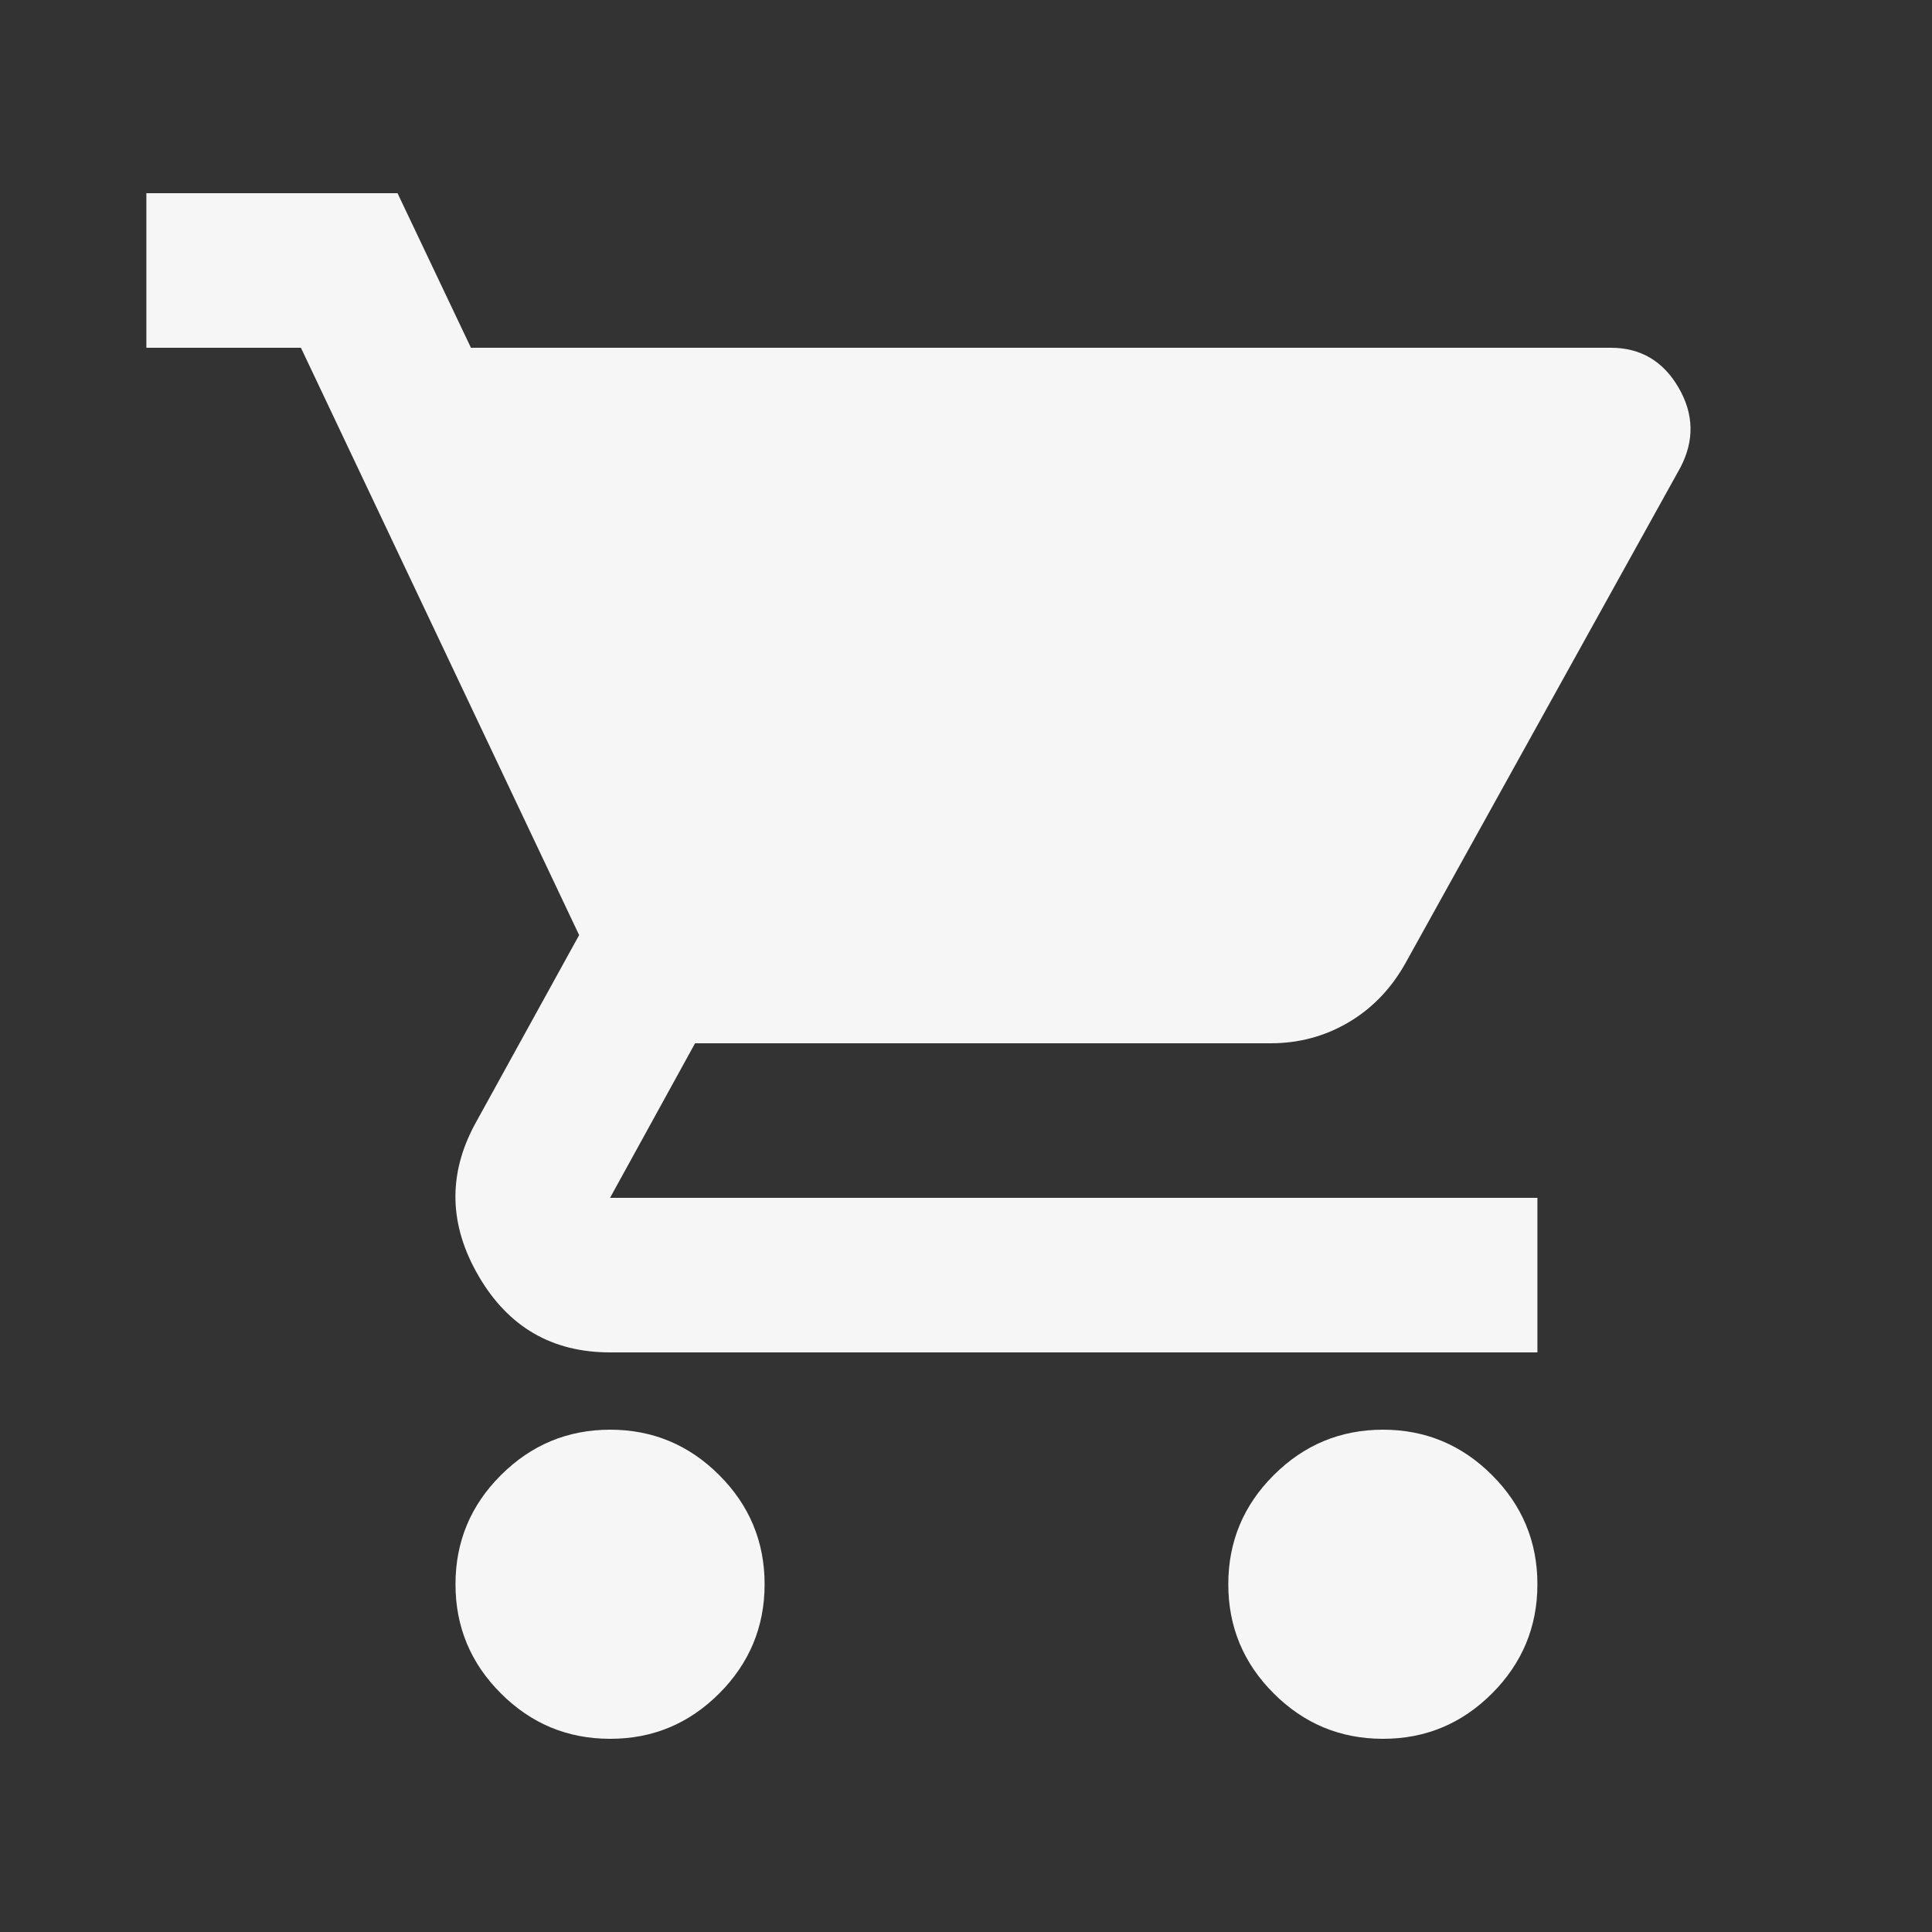 <svg width="25" height="25" viewBox="0 0 25 25" fill="none" xmlns="http://www.w3.org/2000/svg">
<rect x="0" y="0" width="25" height="25" fill="#333333" stroke="none"/>
<path d="M7.894 22.5C7.344 22.5 6.873 22.304 6.482 21.913C6.09 21.522 5.894 21.051 5.894 20.5C5.894 19.95 6.09 19.479 6.482 19.088C6.874 18.697 7.344 18.501 7.894 18.5C8.444 18.5 8.915 18.696 9.307 19.088C9.699 19.48 9.894 19.951 9.894 20.5C9.894 21.05 9.698 21.521 9.307 21.913C8.915 22.305 8.444 22.501 7.894 22.5ZM17.894 22.5C17.344 22.5 16.873 22.304 16.482 21.913C16.09 21.522 15.894 21.051 15.894 20.5C15.894 19.95 16.09 19.479 16.482 19.088C16.874 18.697 17.344 18.501 17.894 18.5C18.444 18.5 18.915 18.696 19.307 19.088C19.699 19.48 19.894 19.951 19.894 20.5C19.894 21.05 19.698 21.521 19.307 21.913C18.915 22.305 18.444 22.501 17.894 22.5ZM6.094 4.5H20.844C21.227 4.5 21.519 4.671 21.719 5.013C21.919 5.355 21.927 5.701 21.744 6.05L18.194 12.45C18.01 12.783 17.765 13.042 17.457 13.225C17.149 13.408 16.811 13.5 16.444 13.5H8.994L7.894 15.5H19.894V17.5H7.894C7.144 17.5 6.577 17.171 6.194 16.513C5.81 15.855 5.794 15.201 6.144 14.55L7.494 12.1L3.894 4.5H1.894V2.5H5.144L6.094 4.5Z" fill="#F6F6F6"/>
</svg>
